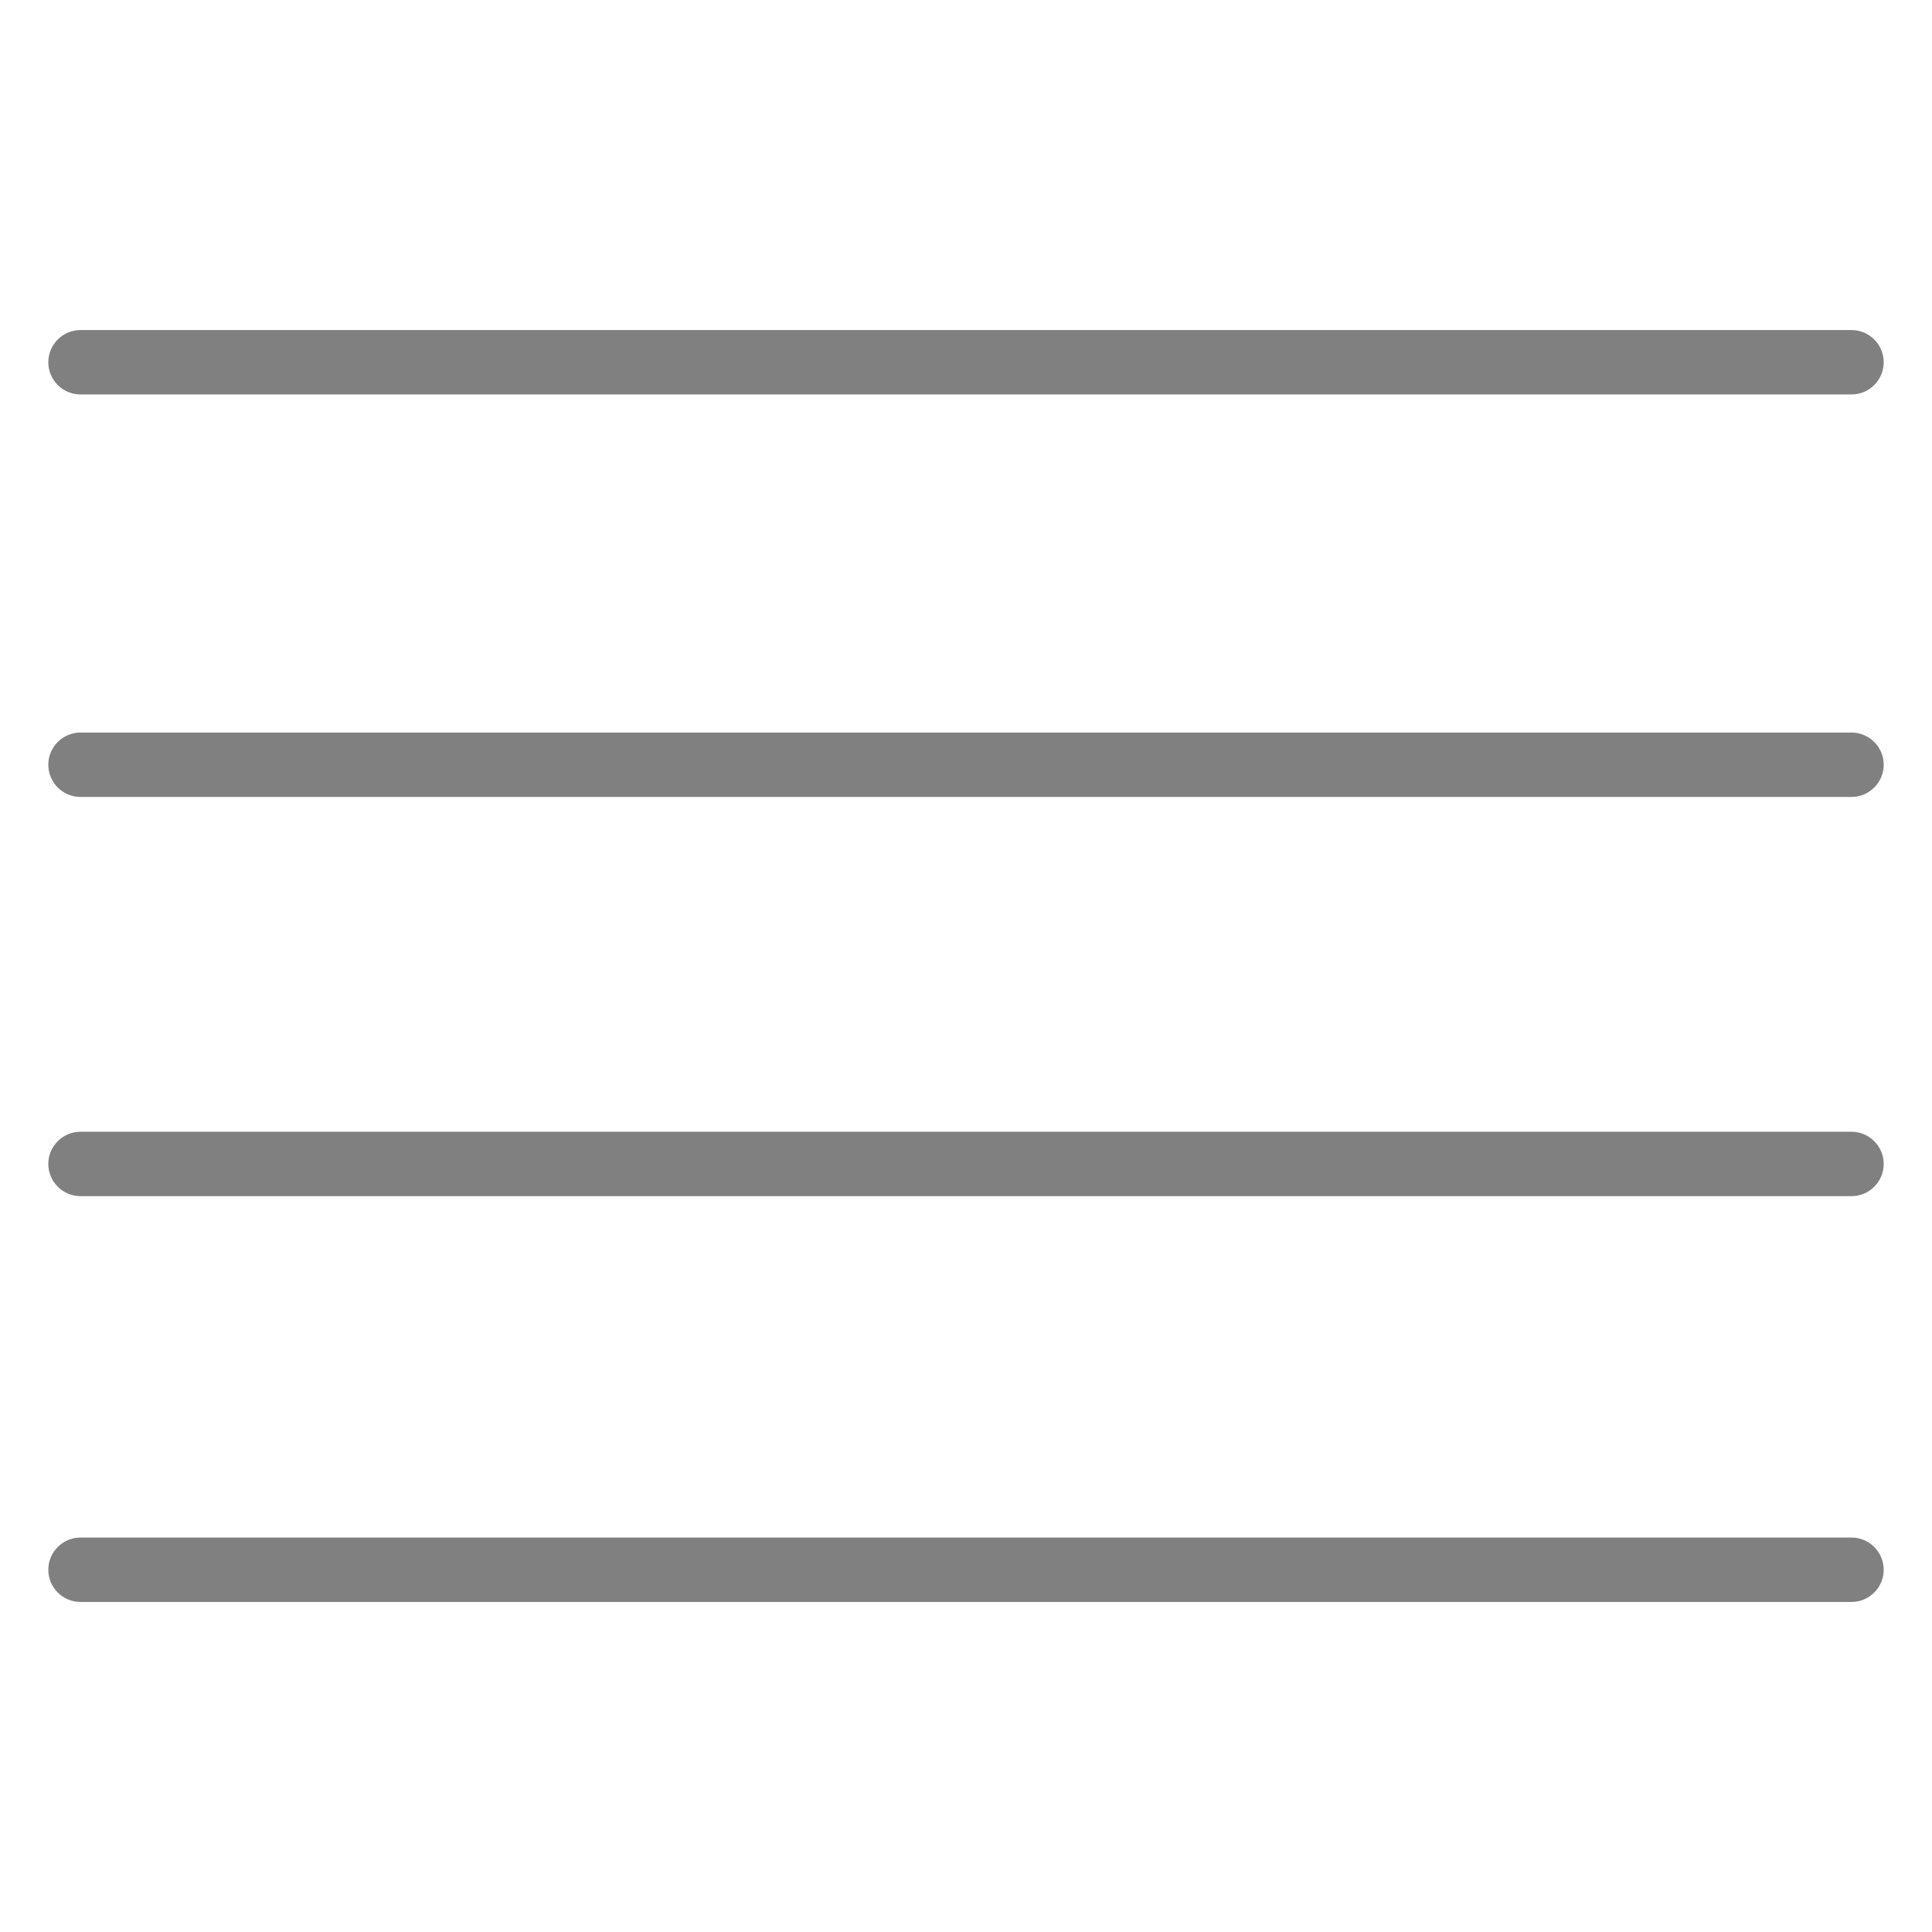 <?xml version="1.0" encoding="utf-8"?>
<!-- Generator: Adobe Illustrator 16.0.0, SVG Export Plug-In . SVG Version: 6.00 Build 0)  -->
<!DOCTYPE svg PUBLIC "-//W3C//DTD SVG 1.1 Tiny//EN" "http://www.w3.org/Graphics/SVG/1.1/DTD/svg11-tiny.dtd">
<svg xmlns="http://www.w3.org/2000/svg" xmlns:xlink="http://www.w3.org/1999/xlink" version="1.1" baseProfile="tiny" id="Layer_1" x="0px" y="0px" width="512px" height="512px" viewBox="0 0 24 24" xml:space="preserve">
<g>
	<path d="M1,4.9h22c0.221,0,0.4-0.18,0.4-0.4S23.221,4.1,23,4.1H1c-0.221,0-0.4,0.18-0.4,0.4S0.779,4.9,1,4.9z" fill="#808080"/>
	<path d="M23,9.1H1c-0.221,0-0.4,0.18-0.4,0.4S0.779,9.9,1,9.9h22c0.221,0,0.4-0.18,0.4-0.4S23.221,9.1,23,9.1z" fill="#808080"/>
	<path d="M23,14.059H1c-0.221,0-0.4,0.18-0.4,0.4s0.179,0.4,0.4,0.4h22c0.221,0,0.4-0.18,0.4-0.4S23.221,14.059,23,14.059z" fill="#808080"/>
	<path d="M23,19.1H1c-0.221,0-0.4,0.18-0.4,0.4s0.179,0.4,0.4,0.4h22c0.221,0,0.4-0.18,0.4-0.4S23.221,19.1,23,19.1z" fill="#808080"/>
</g>
</svg>
